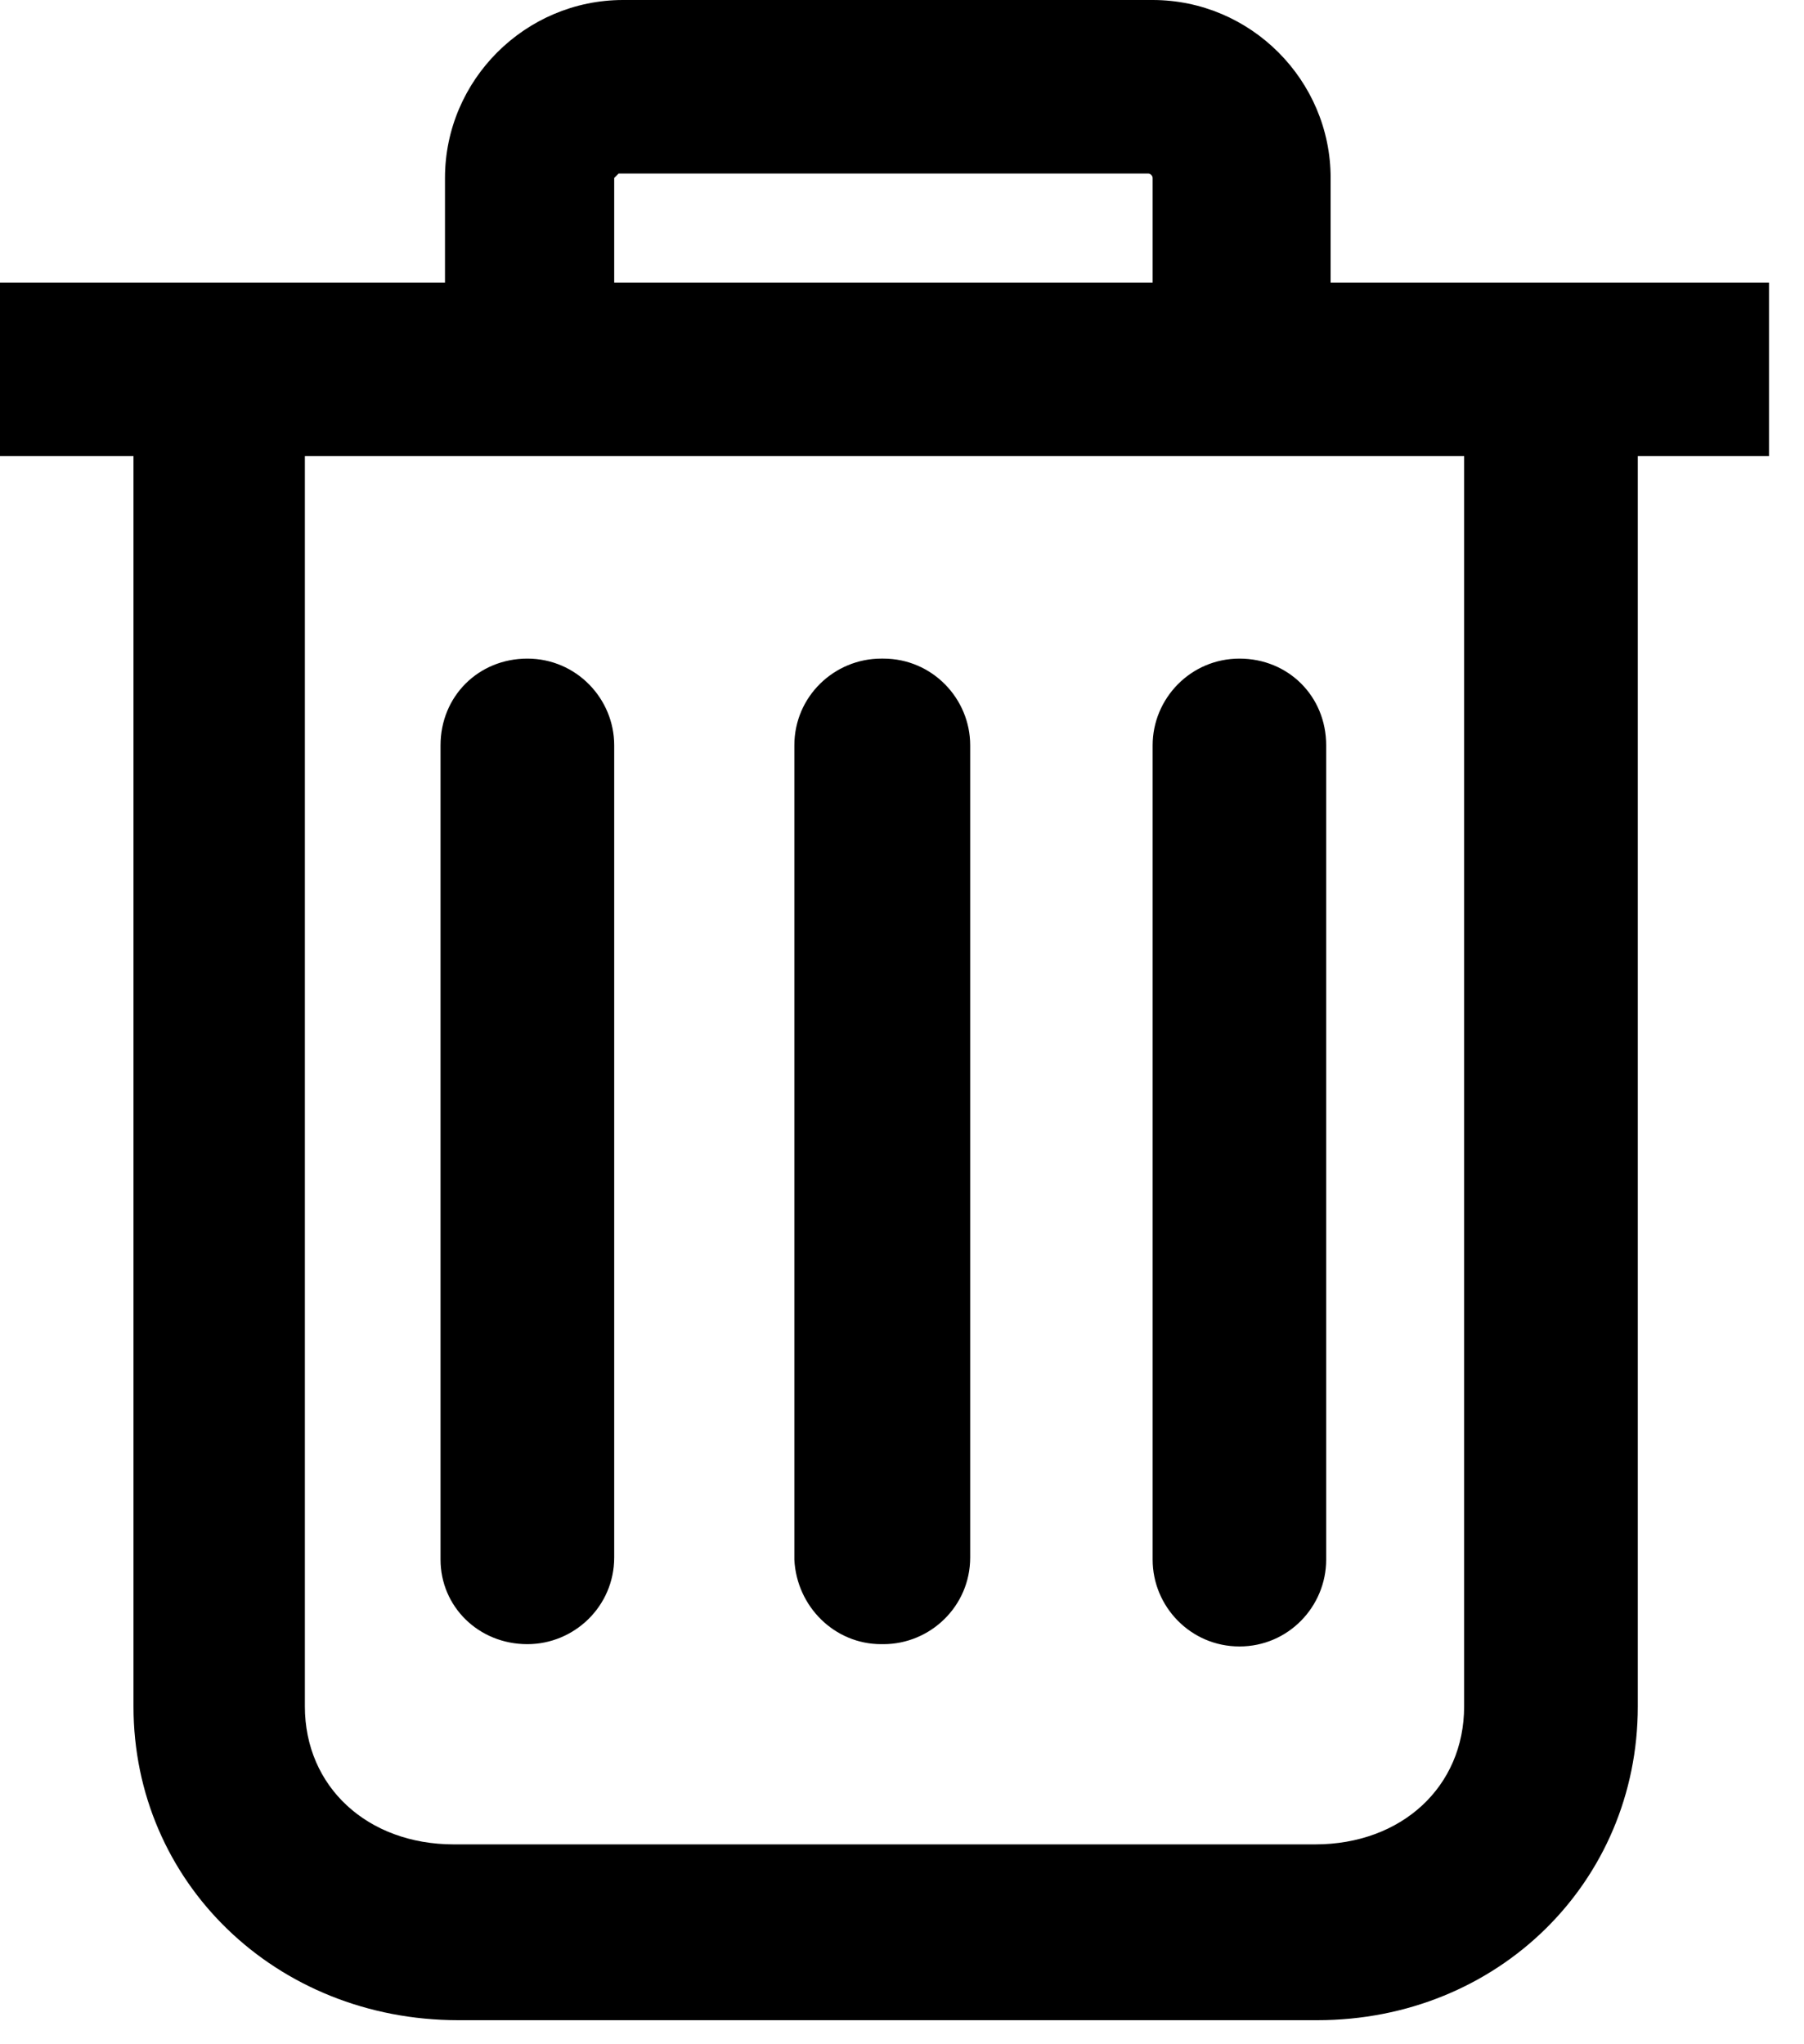 <svg viewBox="0 0 15 17">
  <path d="M9.584,12.97 L9.584,6.198 C9.584,5.81 9.899,5.477 10.306,5.477 C10.713,5.477 11.027,5.791 11.027,6.198 L11.027,12.97 C11.027,13.359 10.713,13.692 10.306,13.692 C9.899,13.692 9.584,13.359 9.584,12.97 L9.584,12.97 Z M4.385,13.673 C4.774,13.673 5.107,13.359 5.107,12.952 L5.107,6.198 C5.107,5.81 4.792,5.477 4.385,5.477 C3.978,5.477 3.663,5.791 3.663,6.198 L3.663,12.97 C3.663,13.359 3.978,13.673 4.385,13.673 L4.385,13.673 Z M14.709,2.35 L14.709,3.793 L13.618,3.793 L13.618,14.191 C13.618,15.653 12.452,16.8 10.953,16.8 L3.811,16.8 C2.294,16.8 1.11,15.653 1.11,14.191 L1.11,3.793 L0,3.793 L0,2.35 L3.7,2.35 L3.7,1.48 C3.7,0.666 4.367,0 5.181,0 L9.584,0 C10.398,0 11.064,0.666 11.064,1.48 L11.064,2.35 L14.709,2.35 L14.709,2.35 Z M5.107,1.48 L5.107,2.35 L9.584,2.35 L9.584,1.48 C9.584,1.462 9.566,1.443 9.547,1.443 L5.144,1.443 C5.125,1.462 5.107,1.48 5.107,1.48 L5.107,1.48 Z M3.774,15.338 L10.935,15.338 C11.656,15.338 12.174,14.857 12.174,14.191 L12.174,3.793 L2.535,3.793 L2.535,14.191 C2.535,14.857 3.053,15.338 3.774,15.338 L3.774,15.338 Z M7.327,13.673 L7.345,13.673 C7.734,13.673 8.067,13.359 8.067,12.952 L8.067,6.198 C8.067,5.81 7.752,5.477 7.345,5.477 L7.327,5.477 C6.938,5.477 6.605,5.791 6.605,6.198 L6.605,12.97 C6.624,13.359 6.938,13.673 7.327,13.673 L7.327,13.673 Z" />
</svg>
